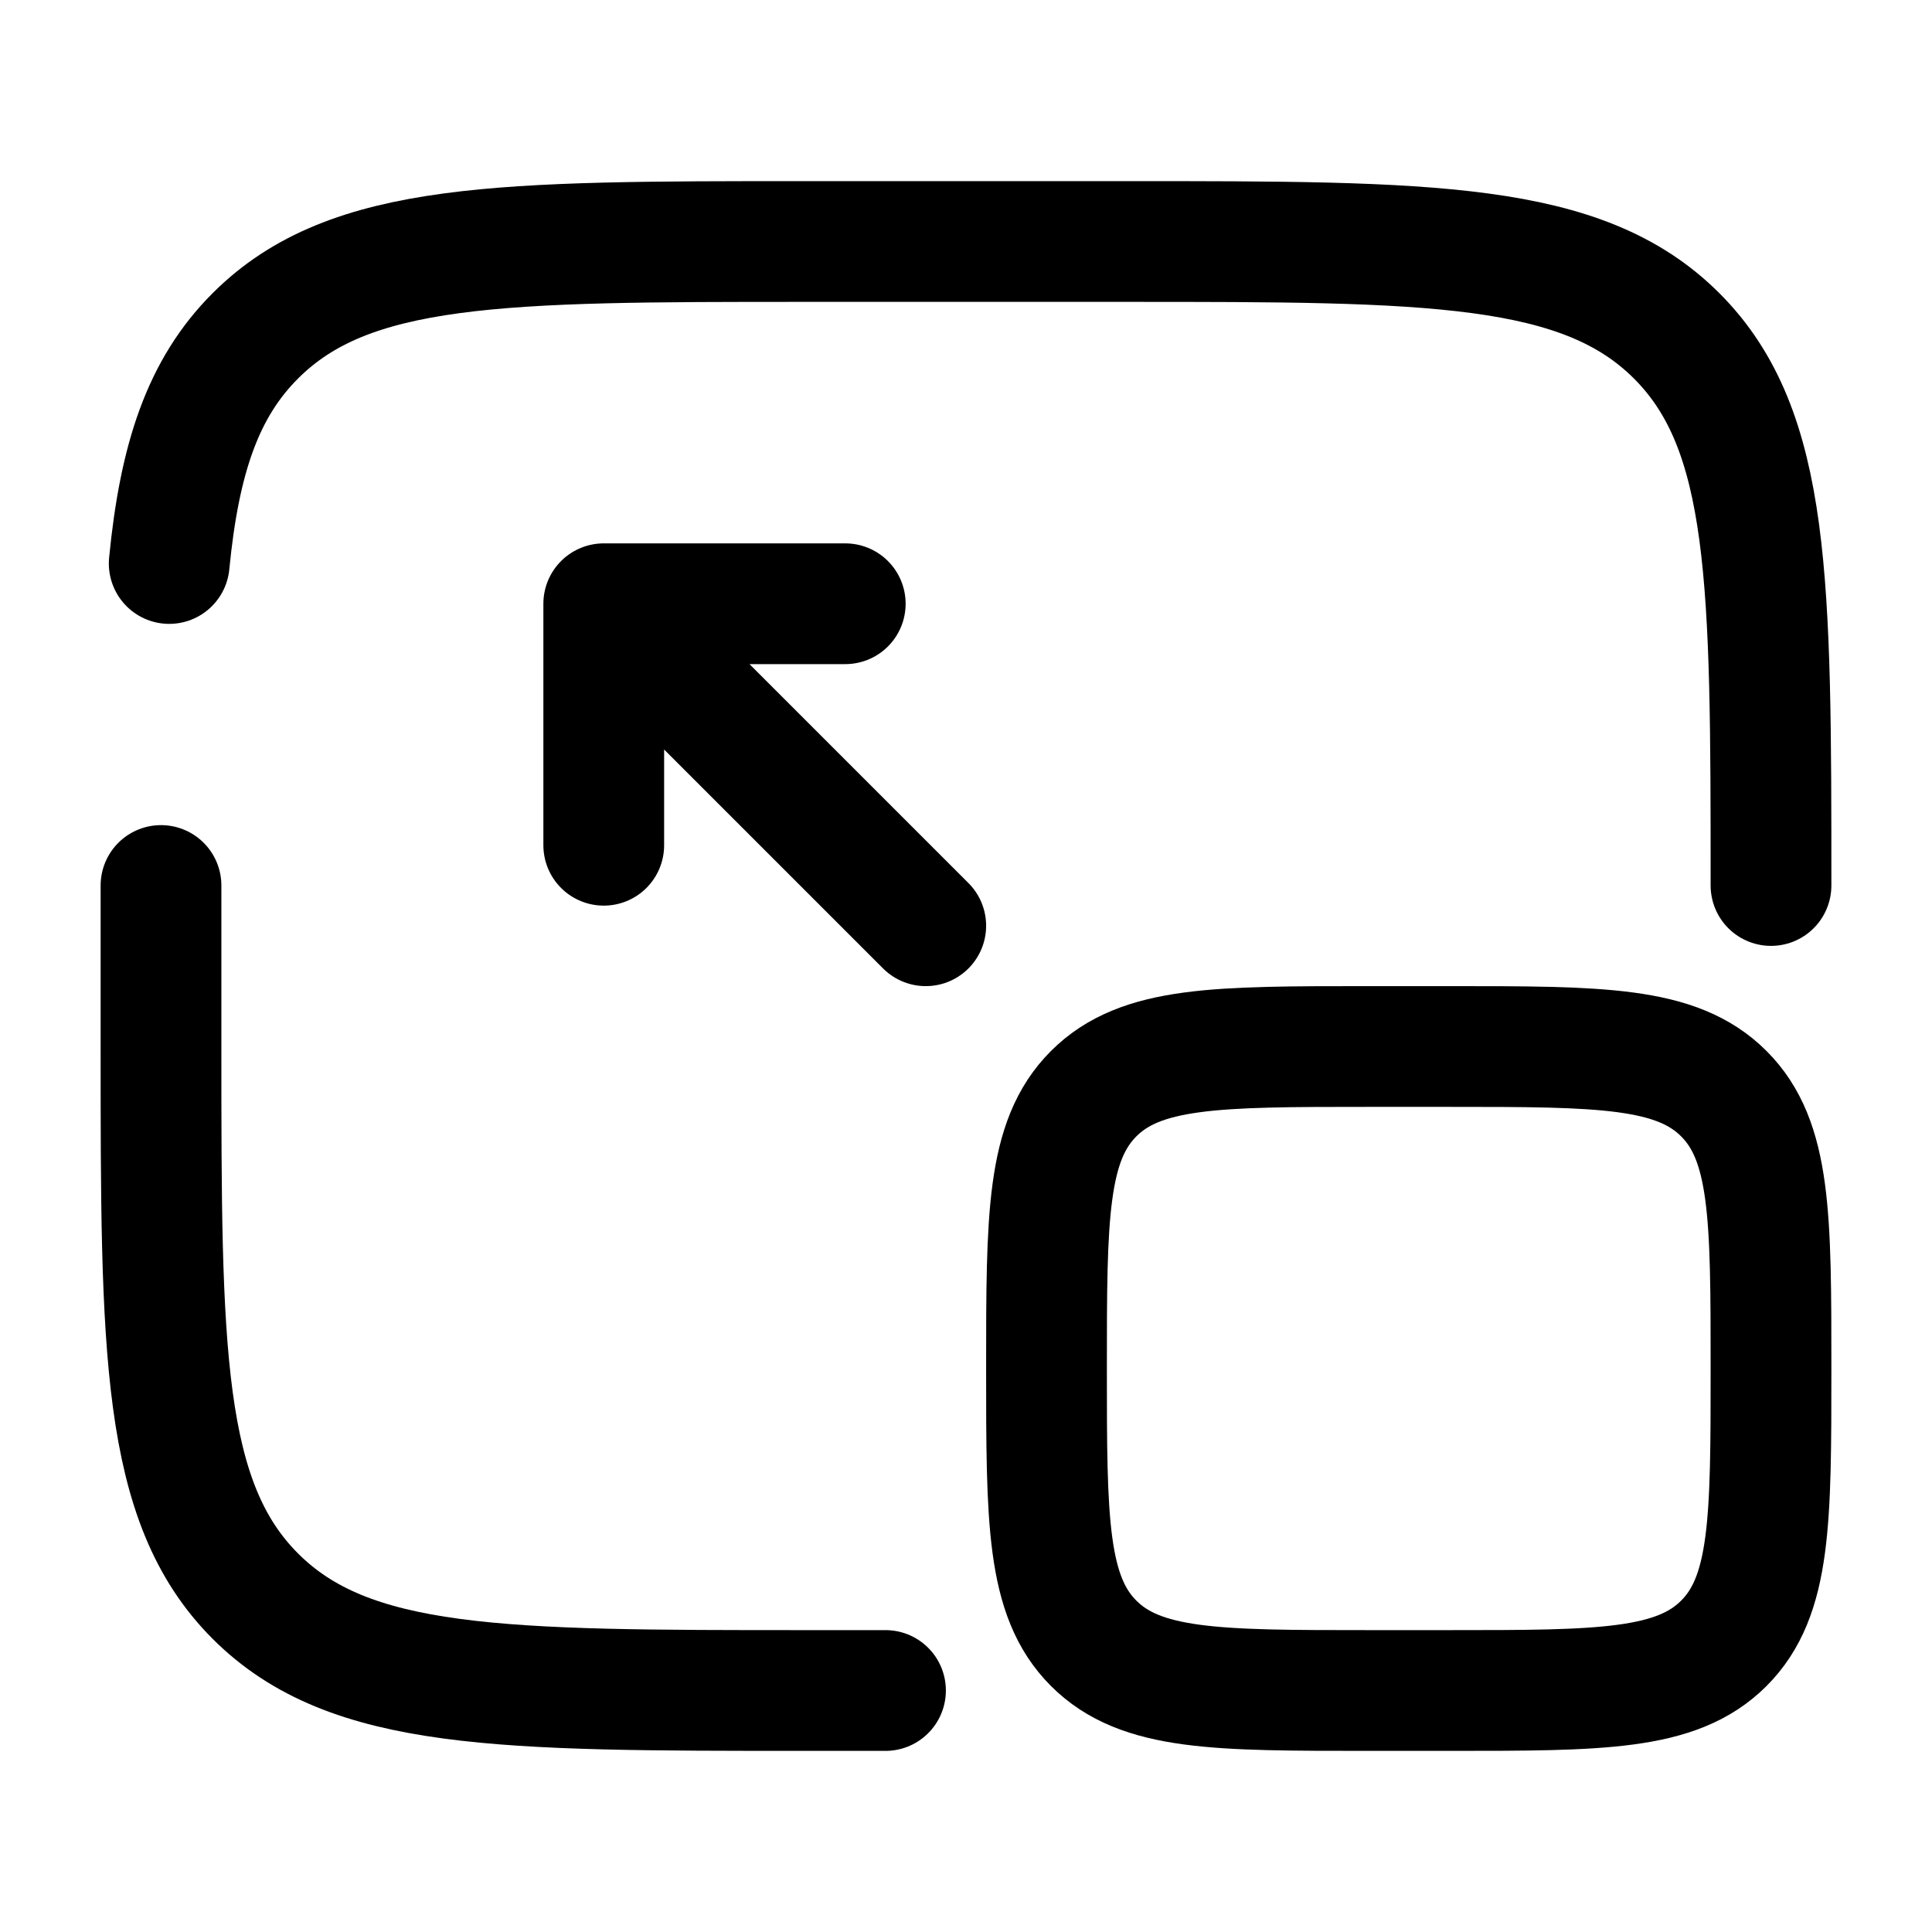 <svg xmlns="http://www.w3.org/2000/svg" width="1em" height="1em" viewBox="0 0 24 24"><g fill="none" stroke="currentColor" stroke-width="1.5"><path d="M13 17c0-1.886 0-2.828.586-3.414S15.114 13 17 13h1c1.886 0 2.828 0 3.414.586S22 15.114 22 17s0 2.828-.586 3.414S19.886 21 18 21h-1c-1.886 0-2.828 0-3.414-.586S13 18.886 13 17Z"/><path stroke-linecap="round" stroke-linejoin="round" d="M7.5 7.5v3m0-3h3m-3 0l4 4"/><path stroke-linecap="round" d="M11 21h-1c-3.771 0-5.657 0-6.828-1.172S2 16.771 2 13v-2m20 0c0-3.771 0-5.657-1.172-6.828S17.771 3 14 3h-4C6.229 3 4.343 3 3.172 4.172C2.518 4.825 2.229 5.7 2.102 7"/></g></svg>